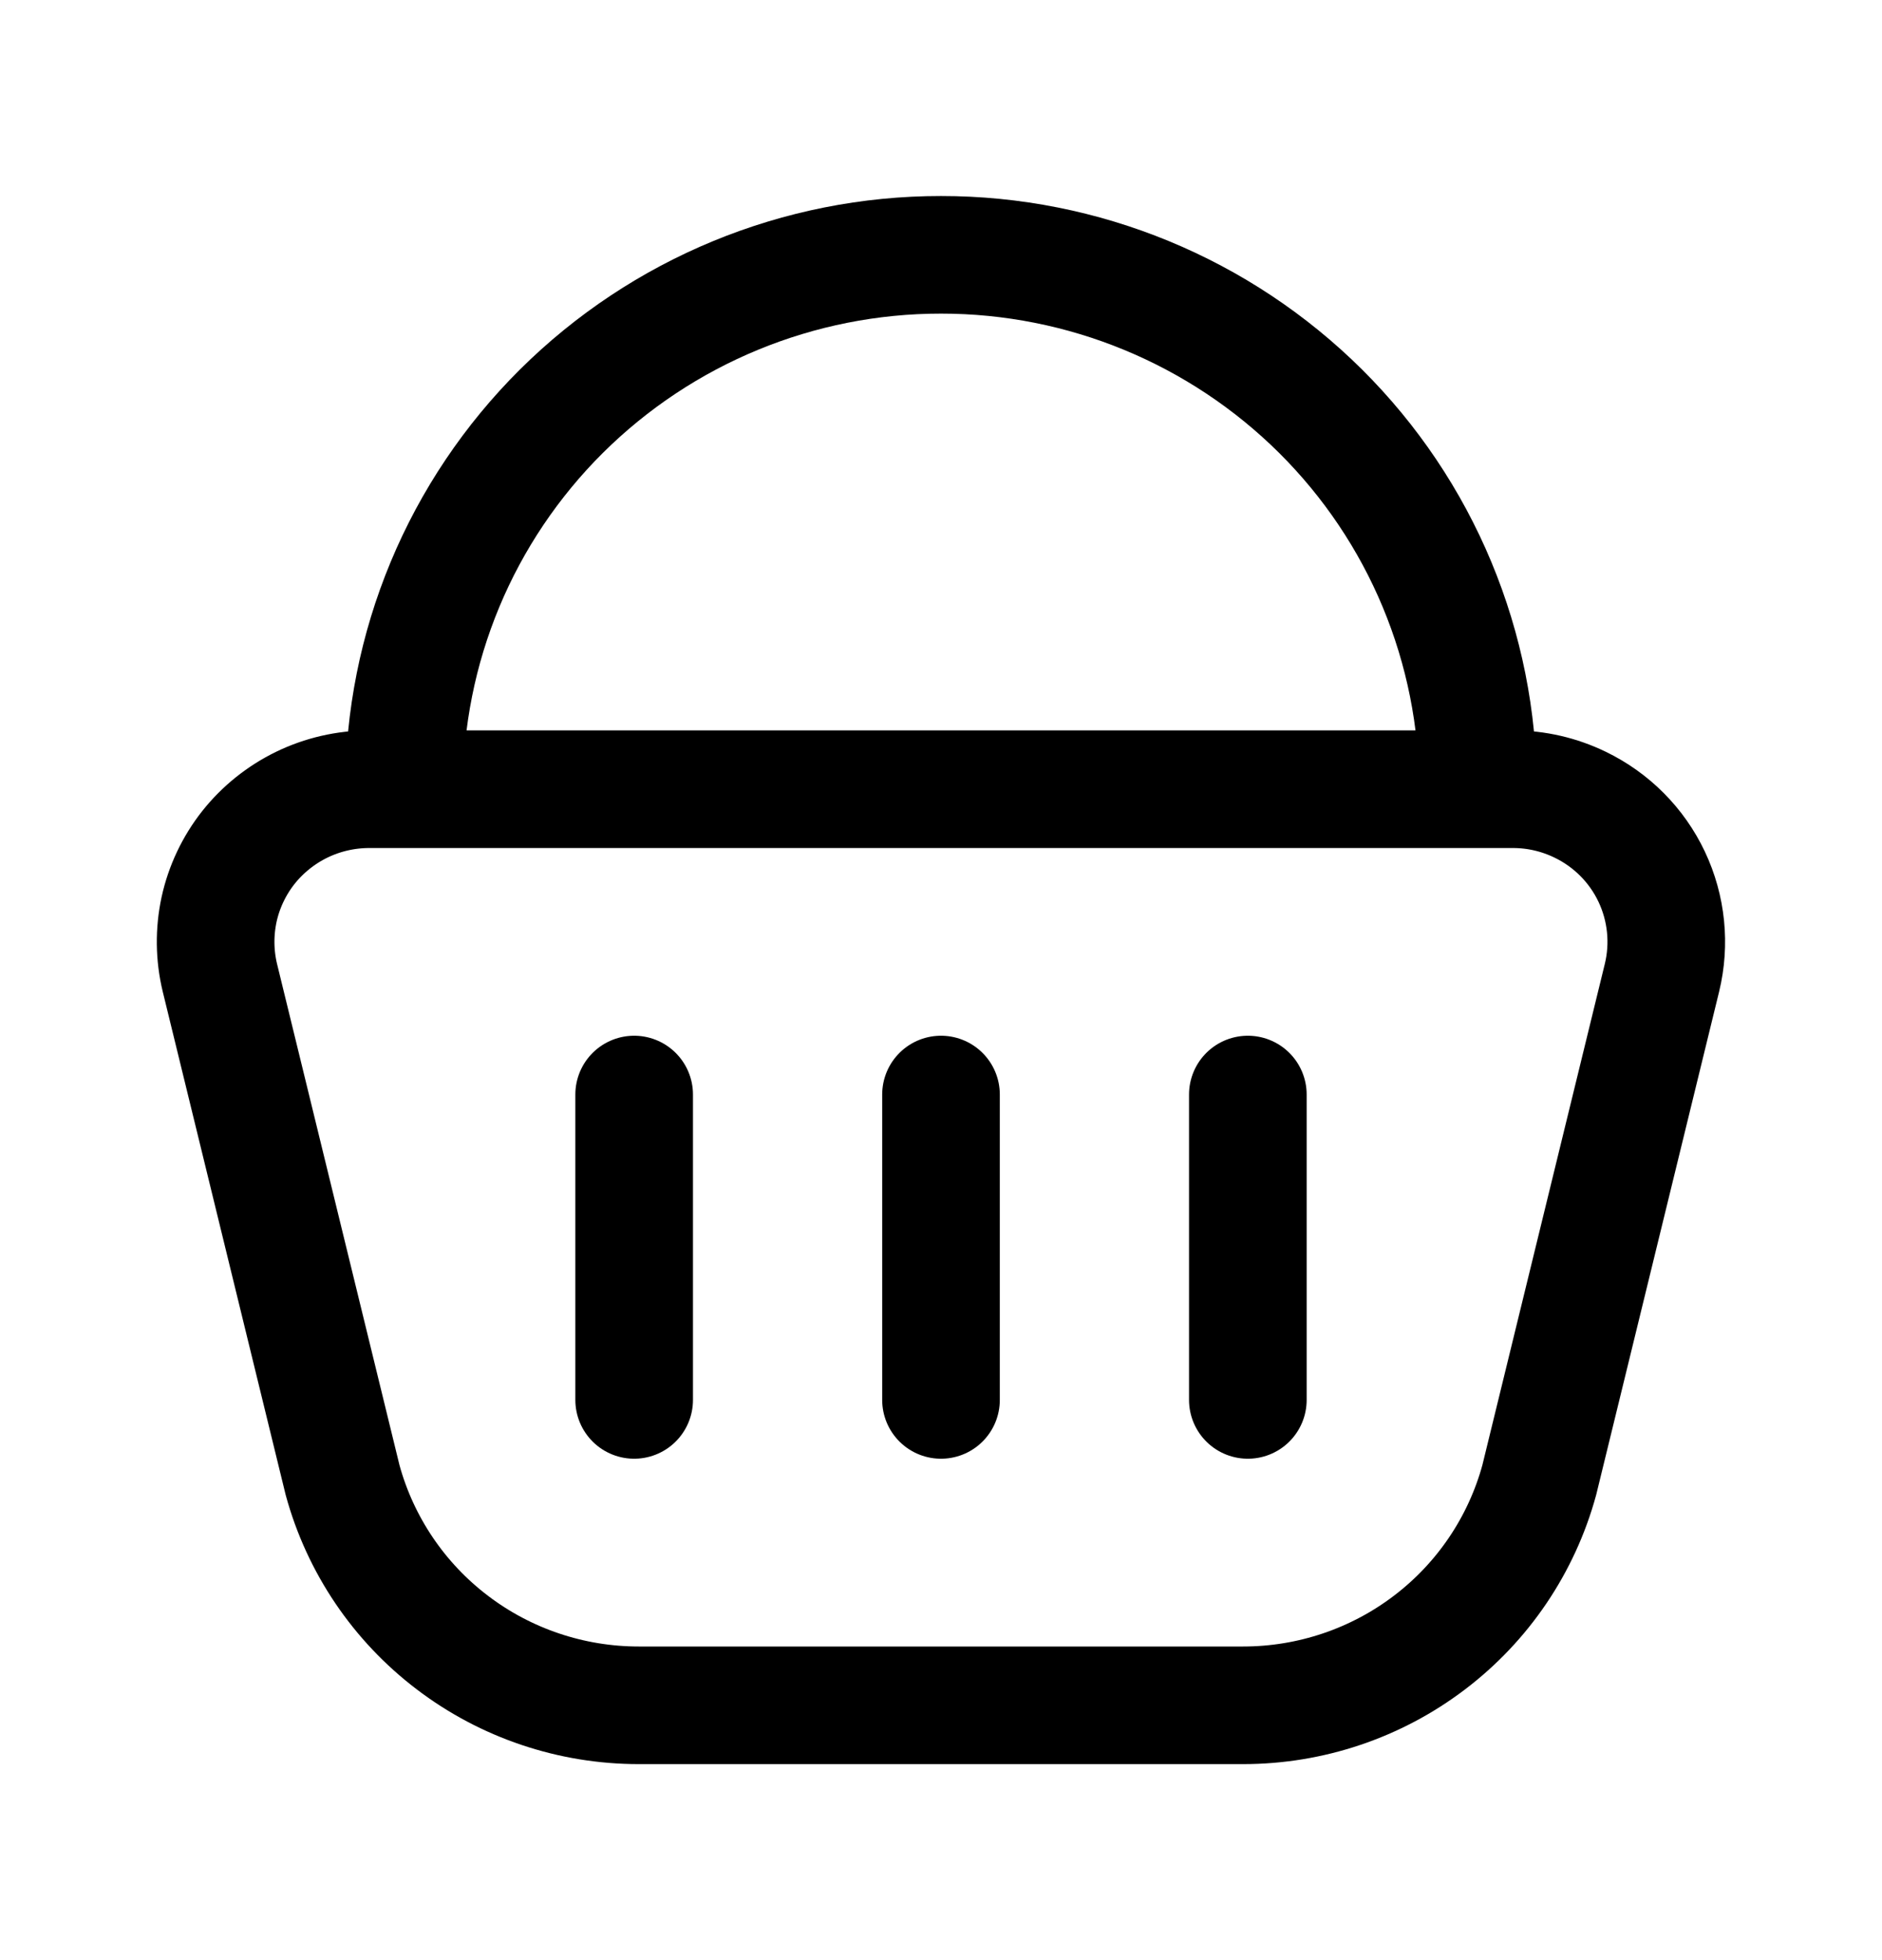 <svg width="24" height="25" viewBox="0 0 24 25" fill="none" xmlns="http://www.w3.org/2000/svg">
<path d="M19.298 10.066H4.702C4.407 10.067 4.115 10.134 3.849 10.263C3.584 10.392 3.35 10.579 3.167 10.81C2.985 11.041 2.857 11.311 2.794 11.598C2.732 11.886 2.735 12.184 2.804 12.47L4.369 18.878C4.595 19.704 5.087 20.432 5.769 20.95C6.451 21.469 7.286 21.75 8.145 21.75H15.853C16.712 21.75 17.547 21.469 18.229 20.95C18.911 20.432 19.403 19.704 19.629 18.878L21.194 12.471C21.299 12.039 21.253 11.584 21.063 11.182C20.873 10.78 20.55 10.456 20.15 10.263C19.884 10.134 19.592 10.066 19.296 10.066M8.087 13.96V17.855M12 13.96V17.855M15.913 13.96V17.855M18.848 10.066C18.848 9.17 18.67 8.283 18.326 7.456C17.982 6.629 17.477 5.878 16.842 5.246C15.555 3.967 13.814 3.249 12 3.25C10.185 3.249 8.445 3.967 7.158 5.246C6.523 5.878 6.018 6.629 5.674 7.456C5.33 8.283 5.153 9.17 5.153 10.066" stroke="black" stroke-width="1.5" stroke-linecap="round" stroke-linejoin="round"/>
</svg>
